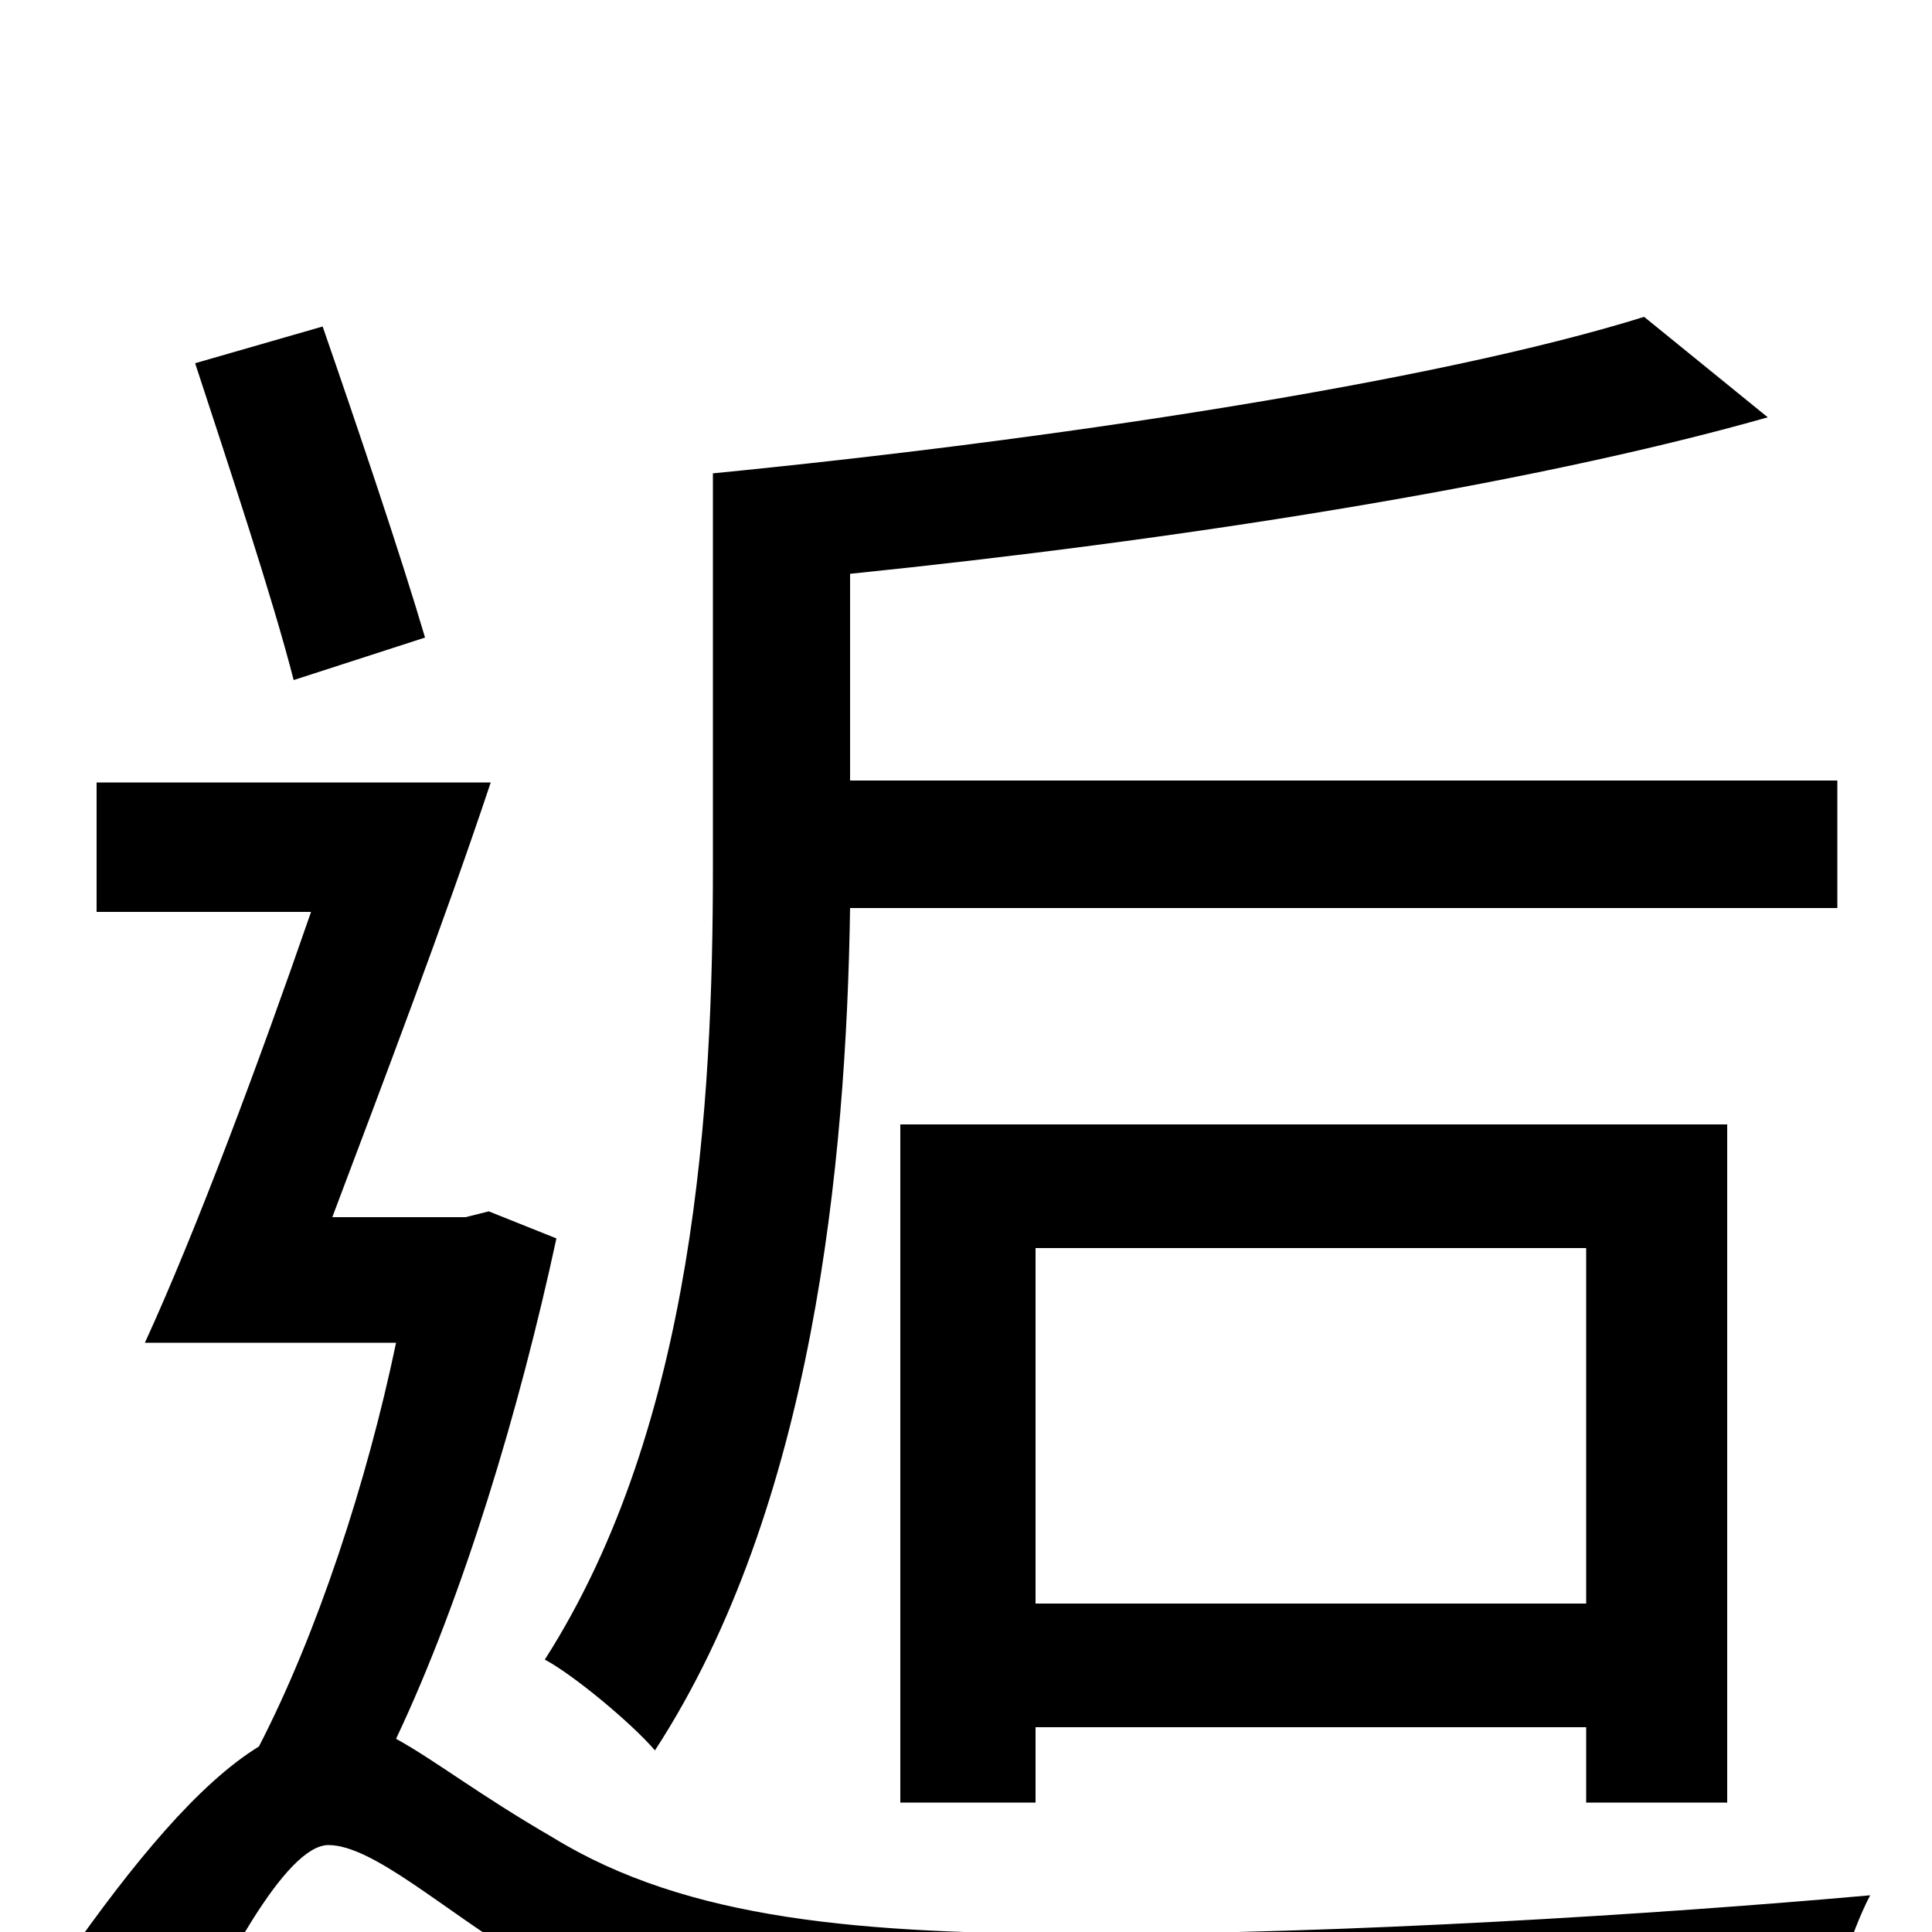 <svg xmlns="http://www.w3.org/2000/svg" viewBox="0 -1000 1000 1000">
	<path fill="#000000" d="M951 -530V-596H440V-703C606 -720 788 -748 915 -784L851 -836C742 -802 542 -772 369 -755V-551C369 -429 360 -263 282 -141C297 -133 327 -108 339 -94C421 -220 438 -398 440 -530ZM536 -170V-354H821V-170ZM894 -67V-418H466V-67H536V-106H821V-67ZM220 -670C207 -714 185 -779 167 -831L101 -812C118 -760 141 -691 152 -648ZM253 -373L241 -370H172C198 -439 230 -523 254 -595H50V-528H161C134 -450 102 -364 75 -305H205C190 -233 164 -154 134 -96C103 -77 69 -36 34 14L86 81C114 18 148 -45 170 -45C193 -45 230 -11 270 13C344 57 431 68 562 68C681 68 870 62 945 57C947 35 958 0 968 -19C856 -9 694 1 565 1C446 1 356 -6 286 -49C248 -71 225 -89 205 -100C240 -174 269 -271 288 -359Z"/>
</svg>